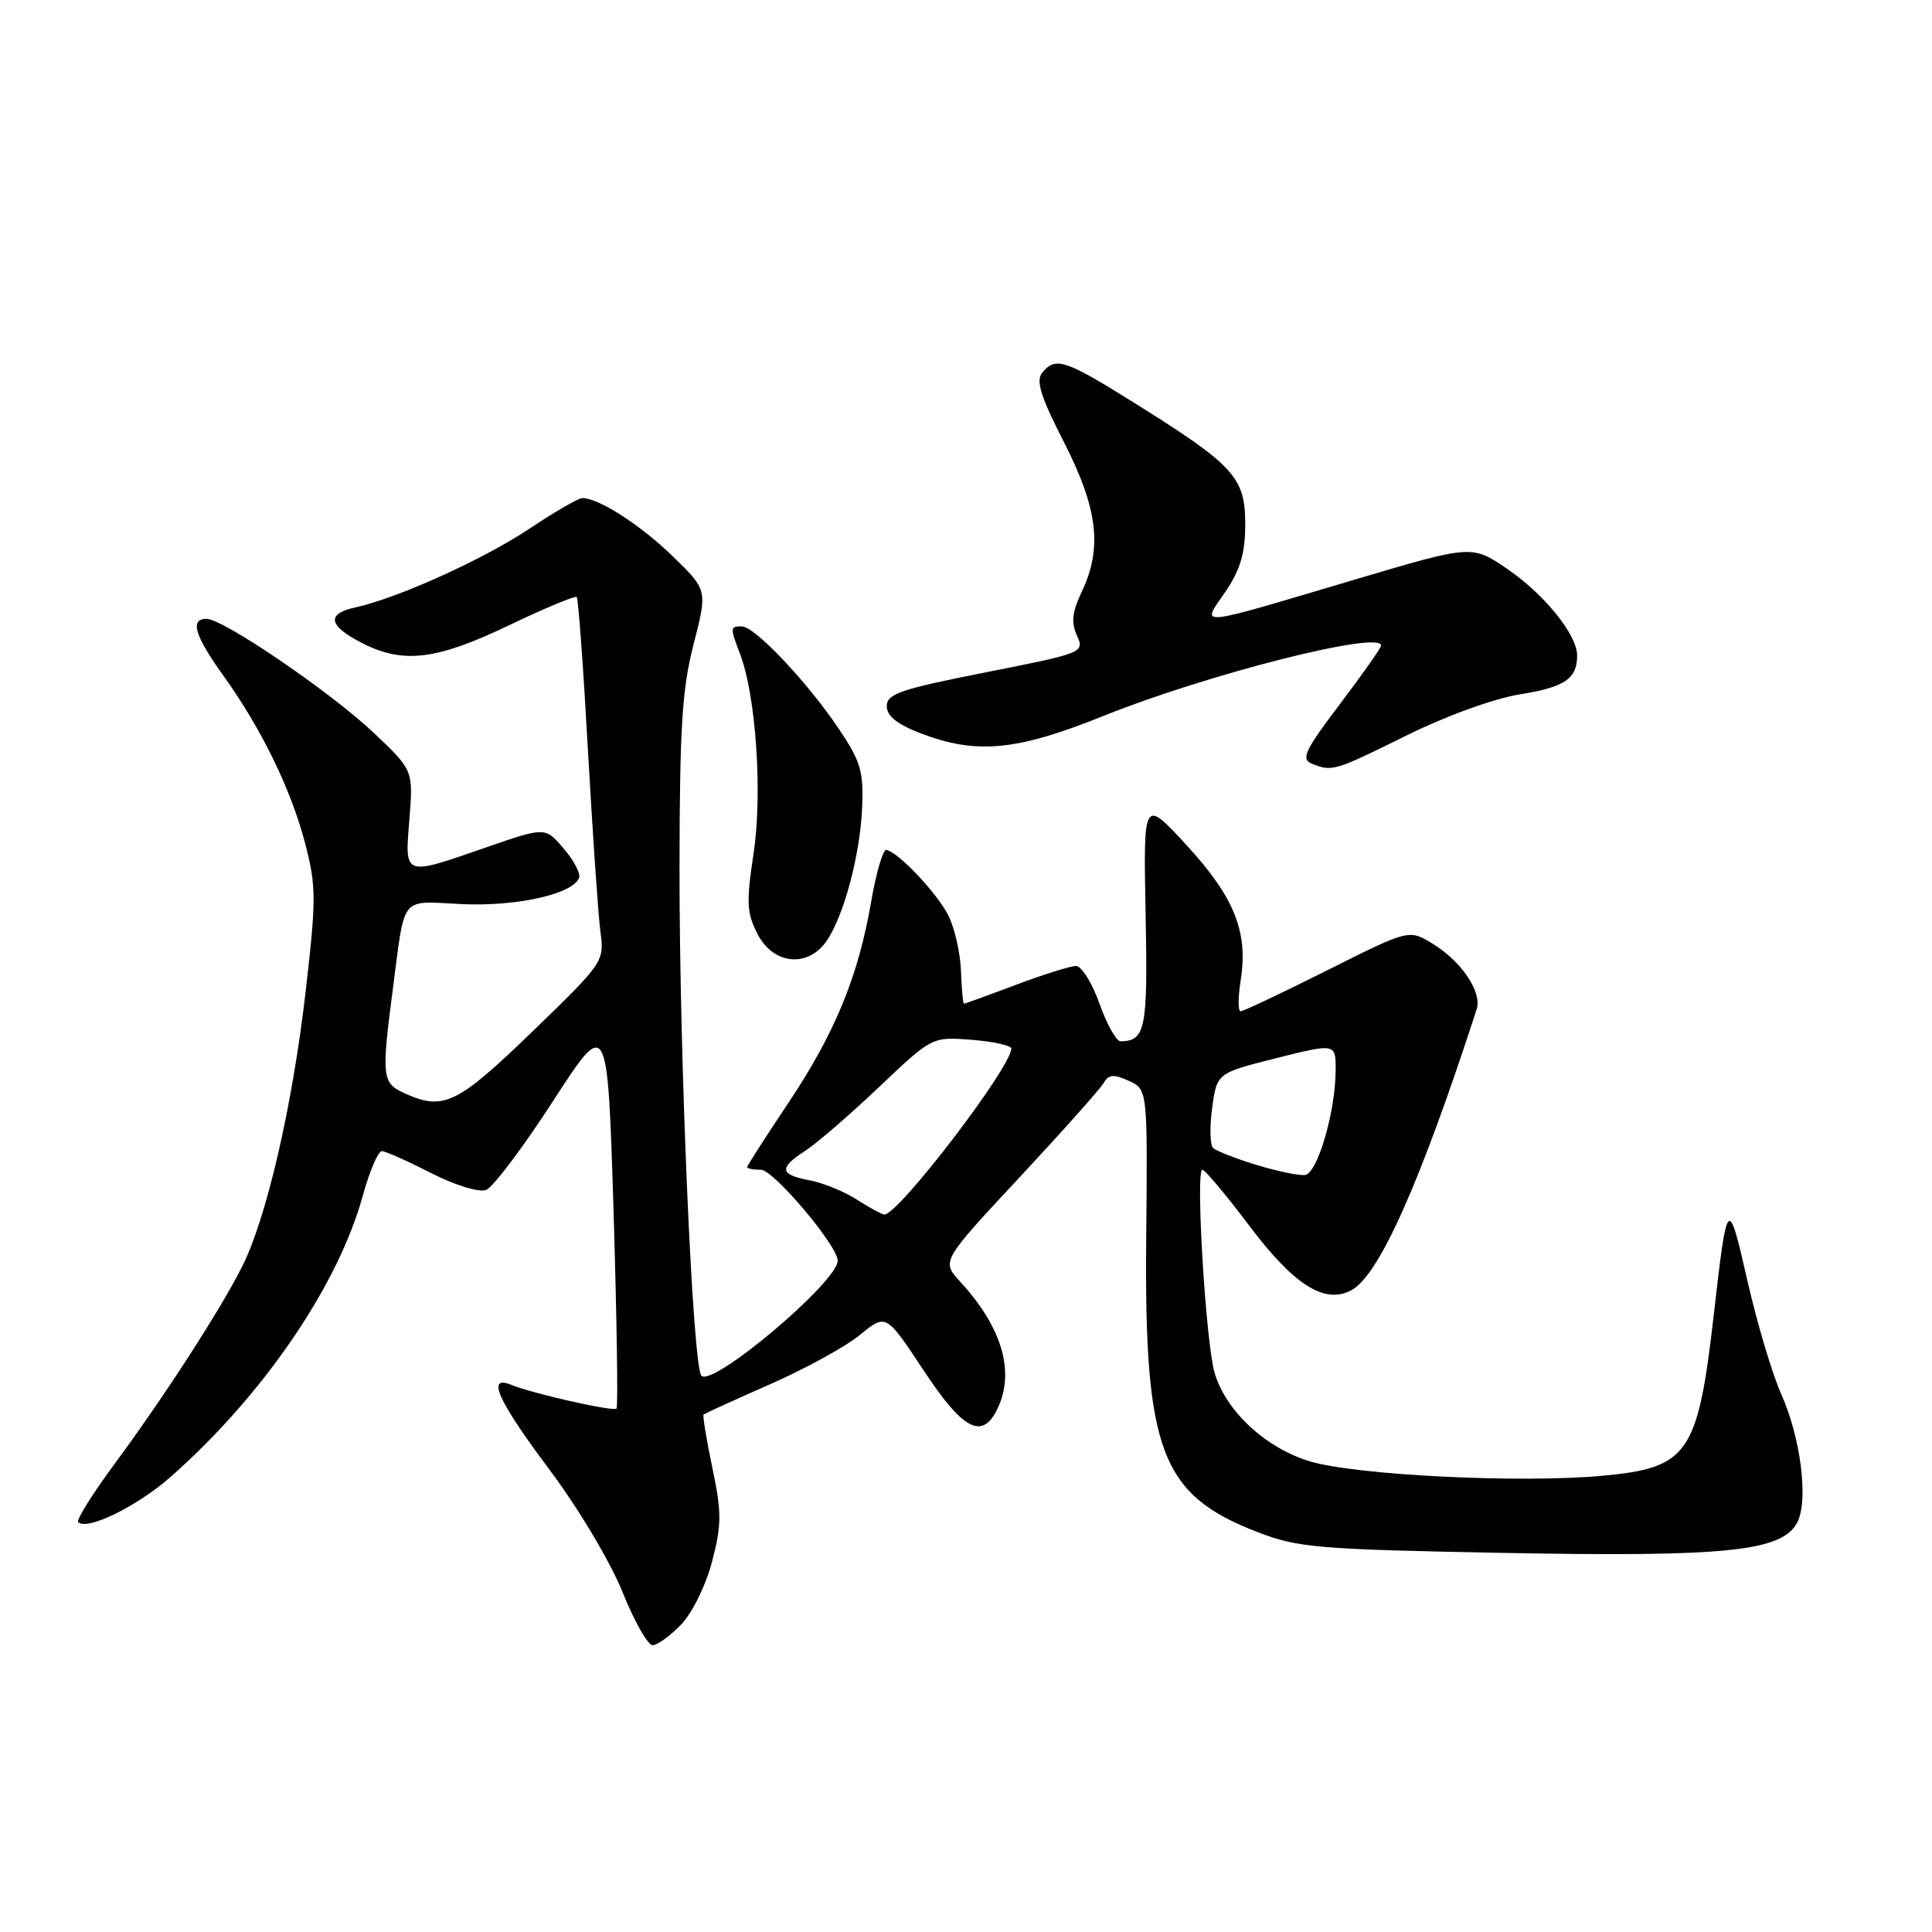 <?xml version="1.0" encoding="UTF-8" standalone="no"?>
<!DOCTYPE svg PUBLIC "-//W3C//DTD SVG 1.1//EN" "http://www.w3.org/Graphics/SVG/1.1/DTD/svg11.dtd" >
<svg xmlns="http://www.w3.org/2000/svg" xmlns:xlink="http://www.w3.org/1999/xlink" version="1.1" viewBox="0 0 256 256">
 <g >
 <path fill="currentColor"
d=" M 90.26 215.25 C 91.74 213.71 93.54 210.04 94.36 206.89 C 95.63 202.01 95.63 200.41 94.39 194.49 C 93.61 190.76 93.09 187.58 93.23 187.44 C 93.38 187.29 97.33 185.50 102.00 183.44 C 106.67 181.39 112.05 178.44 113.95 176.88 C 117.40 174.05 117.40 174.05 122.34 181.52 C 127.45 189.28 130.00 190.74 131.96 187.07 C 134.62 182.11 132.94 176.03 127.21 169.81 C 124.74 167.11 124.74 167.11 135.12 155.98 C 140.83 149.85 145.85 144.21 146.28 143.45 C 146.90 142.36 147.58 142.31 149.56 143.21 C 152.06 144.35 152.06 144.35 151.88 163.92 C 151.61 192.31 153.80 198.10 166.76 203.06 C 172.01 205.08 174.78 205.31 199.36 205.77 C 228.78 206.32 236.09 205.56 238.13 201.76 C 239.66 198.89 238.63 190.55 236.01 184.70 C 234.83 182.06 232.82 175.31 231.54 169.70 C 228.99 158.46 228.87 158.58 227.11 174.00 C 224.98 192.68 223.75 194.48 212.41 195.54 C 201.50 196.56 179.51 195.47 173.47 193.61 C 167.63 191.80 162.44 186.96 160.95 181.94 C 159.77 177.96 158.39 155.00 159.32 155.00 C 159.67 155.00 162.47 158.34 165.54 162.42 C 171.46 170.29 175.53 172.86 179.07 170.96 C 182.73 169.00 188.20 156.74 195.66 133.75 C 196.41 131.46 193.67 127.38 189.79 125.02 C 186.69 123.14 186.69 123.14 175.86 128.57 C 169.91 131.56 164.74 134.00 164.39 134.00 C 164.03 134.00 164.04 132.17 164.39 129.94 C 165.42 123.51 163.58 118.91 157.25 112.02 C 151.50 105.76 151.50 105.76 151.80 121.04 C 152.10 136.36 151.80 137.93 148.48 137.98 C 147.93 137.99 146.67 135.75 145.69 133.00 C 144.72 130.25 143.31 128.00 142.58 128.00 C 141.84 128.00 138.25 129.12 134.60 130.50 C 130.94 131.88 127.85 133.00 127.73 133.00 C 127.60 133.00 127.42 131.02 127.33 128.61 C 127.24 126.19 126.47 122.87 125.62 121.22 C 124.07 118.23 118.95 112.84 117.44 112.62 C 117.00 112.55 116.09 115.65 115.43 119.50 C 113.72 129.42 110.60 136.98 104.39 146.25 C 101.43 150.68 99.00 154.46 99.00 154.65 C 99.00 154.84 99.82 155.00 100.83 155.00 C 102.50 155.00 111.00 165.07 111.00 167.05 C 111.00 169.85 94.41 183.85 92.94 182.29 C 91.78 181.07 90.01 140.07 90.04 115.00 C 90.06 96.43 90.38 91.25 91.91 85.34 C 93.75 78.18 93.75 78.18 89.13 73.70 C 84.82 69.52 79.34 66.00 77.16 66.00 C 76.65 66.00 73.52 67.81 70.22 70.01 C 64.07 74.12 52.75 79.24 47.07 80.49 C 43.18 81.34 43.51 82.94 48.06 85.25 C 53.45 87.99 57.89 87.44 67.43 82.86 C 72.18 80.59 76.22 78.90 76.42 79.11 C 76.63 79.33 77.30 88.50 77.91 99.50 C 78.53 110.50 79.27 121.29 79.56 123.48 C 80.09 127.41 79.98 127.56 70.50 136.73 C 60.52 146.37 58.76 147.21 53.55 144.84 C 50.64 143.51 50.54 142.65 52.02 131.32 C 53.72 118.35 52.87 119.41 61.21 119.80 C 68.53 120.14 76.02 118.44 76.74 116.28 C 76.93 115.70 76.00 113.95 74.66 112.40 C 72.24 109.57 72.24 109.57 64.37 112.30 C 53.38 116.11 53.63 116.20 54.25 108.53 C 54.76 102.07 54.76 102.07 49.51 97.09 C 43.79 91.69 29.58 82.00 27.37 82.00 C 25.13 82.00 25.78 84.20 29.58 89.50 C 34.66 96.58 38.60 104.66 40.45 111.82 C 41.91 117.44 41.91 119.16 40.48 131.55 C 38.71 146.78 35.27 161.59 32.02 167.96 C 29.02 173.84 21.74 185.09 15.28 193.84 C 12.29 197.88 10.08 201.41 10.36 201.69 C 11.52 202.86 18.16 199.61 22.59 195.71 C 34.80 184.96 44.79 170.37 48.05 158.50 C 48.96 155.20 50.11 152.52 50.60 152.53 C 51.10 152.55 54.04 153.86 57.13 155.44 C 60.34 157.07 63.48 158.03 64.42 157.67 C 65.33 157.32 69.32 152.02 73.28 145.90 C 80.50 134.76 80.50 134.76 81.30 160.50 C 81.73 174.66 81.91 186.42 81.69 186.64 C 81.26 187.07 70.64 184.68 67.75 183.50 C 64.39 182.13 65.95 185.58 72.81 194.74 C 76.63 199.84 80.87 206.94 82.47 210.92 C 84.03 214.81 85.84 218.00 86.47 218.00 C 87.11 218.00 88.81 216.76 90.26 215.25 Z  M 109.48 124.75 C 111.78 121.50 113.97 113.33 114.24 106.99 C 114.44 102.20 114.04 100.86 111.10 96.50 C 106.86 90.24 100.00 83.00 98.29 83.00 C 96.73 83.00 96.72 83.13 98.07 86.68 C 100.17 92.20 101.05 105.15 99.86 113.03 C 98.87 119.58 98.94 120.98 100.39 123.78 C 102.46 127.79 106.98 128.28 109.48 124.75 Z  M 186.34 97.47 C 191.63 94.85 198.00 92.54 201.43 92.00 C 207.32 91.05 208.96 89.95 208.98 86.90 C 209.01 84.17 204.72 78.82 199.78 75.43 C 195.06 72.19 195.06 72.19 179.78 76.72 C 157.88 83.22 159.19 83.09 162.37 78.41 C 164.36 75.48 165.00 73.29 165.00 69.45 C 165.00 63.28 163.56 61.69 150.60 53.57 C 141.11 47.63 139.89 47.22 138.11 49.37 C 137.23 50.43 137.87 52.51 140.98 58.59 C 145.48 67.39 146.10 72.62 143.33 78.43 C 142.07 81.08 141.91 82.48 142.70 84.21 C 143.72 86.47 143.56 86.53 130.61 89.09 C 119.35 91.31 117.50 91.94 117.50 93.56 C 117.50 94.87 118.87 95.97 122.00 97.17 C 129.39 100.00 134.73 99.49 146.17 94.88 C 159.88 89.36 183.00 83.49 183.00 85.54 C 183.00 85.84 180.55 89.33 177.55 93.29 C 172.92 99.40 172.35 100.60 173.80 101.18 C 176.54 102.27 176.75 102.21 186.34 97.47 Z  M 113.50 158.93 C 111.85 157.87 109.04 156.73 107.25 156.39 C 103.28 155.64 103.17 154.77 106.75 152.45 C 108.26 151.47 112.65 147.67 116.50 144.02 C 123.50 137.37 123.50 137.37 128.75 137.78 C 131.64 138.01 134.00 138.53 134.00 138.94 C 134.00 141.43 118.92 161.12 117.17 160.93 C 116.80 160.89 115.15 159.99 113.50 158.93 Z  M 166.50 154.36 C 163.75 153.52 161.16 152.51 160.74 152.11 C 160.33 151.71 160.27 149.32 160.62 146.79 C 161.25 142.19 161.25 142.19 169.12 140.21 C 177.00 138.23 177.00 138.23 176.98 141.86 C 176.95 147.35 174.57 155.47 172.93 155.69 C 172.15 155.80 169.25 155.20 166.50 154.36 Z "/>
</g>
</svg>